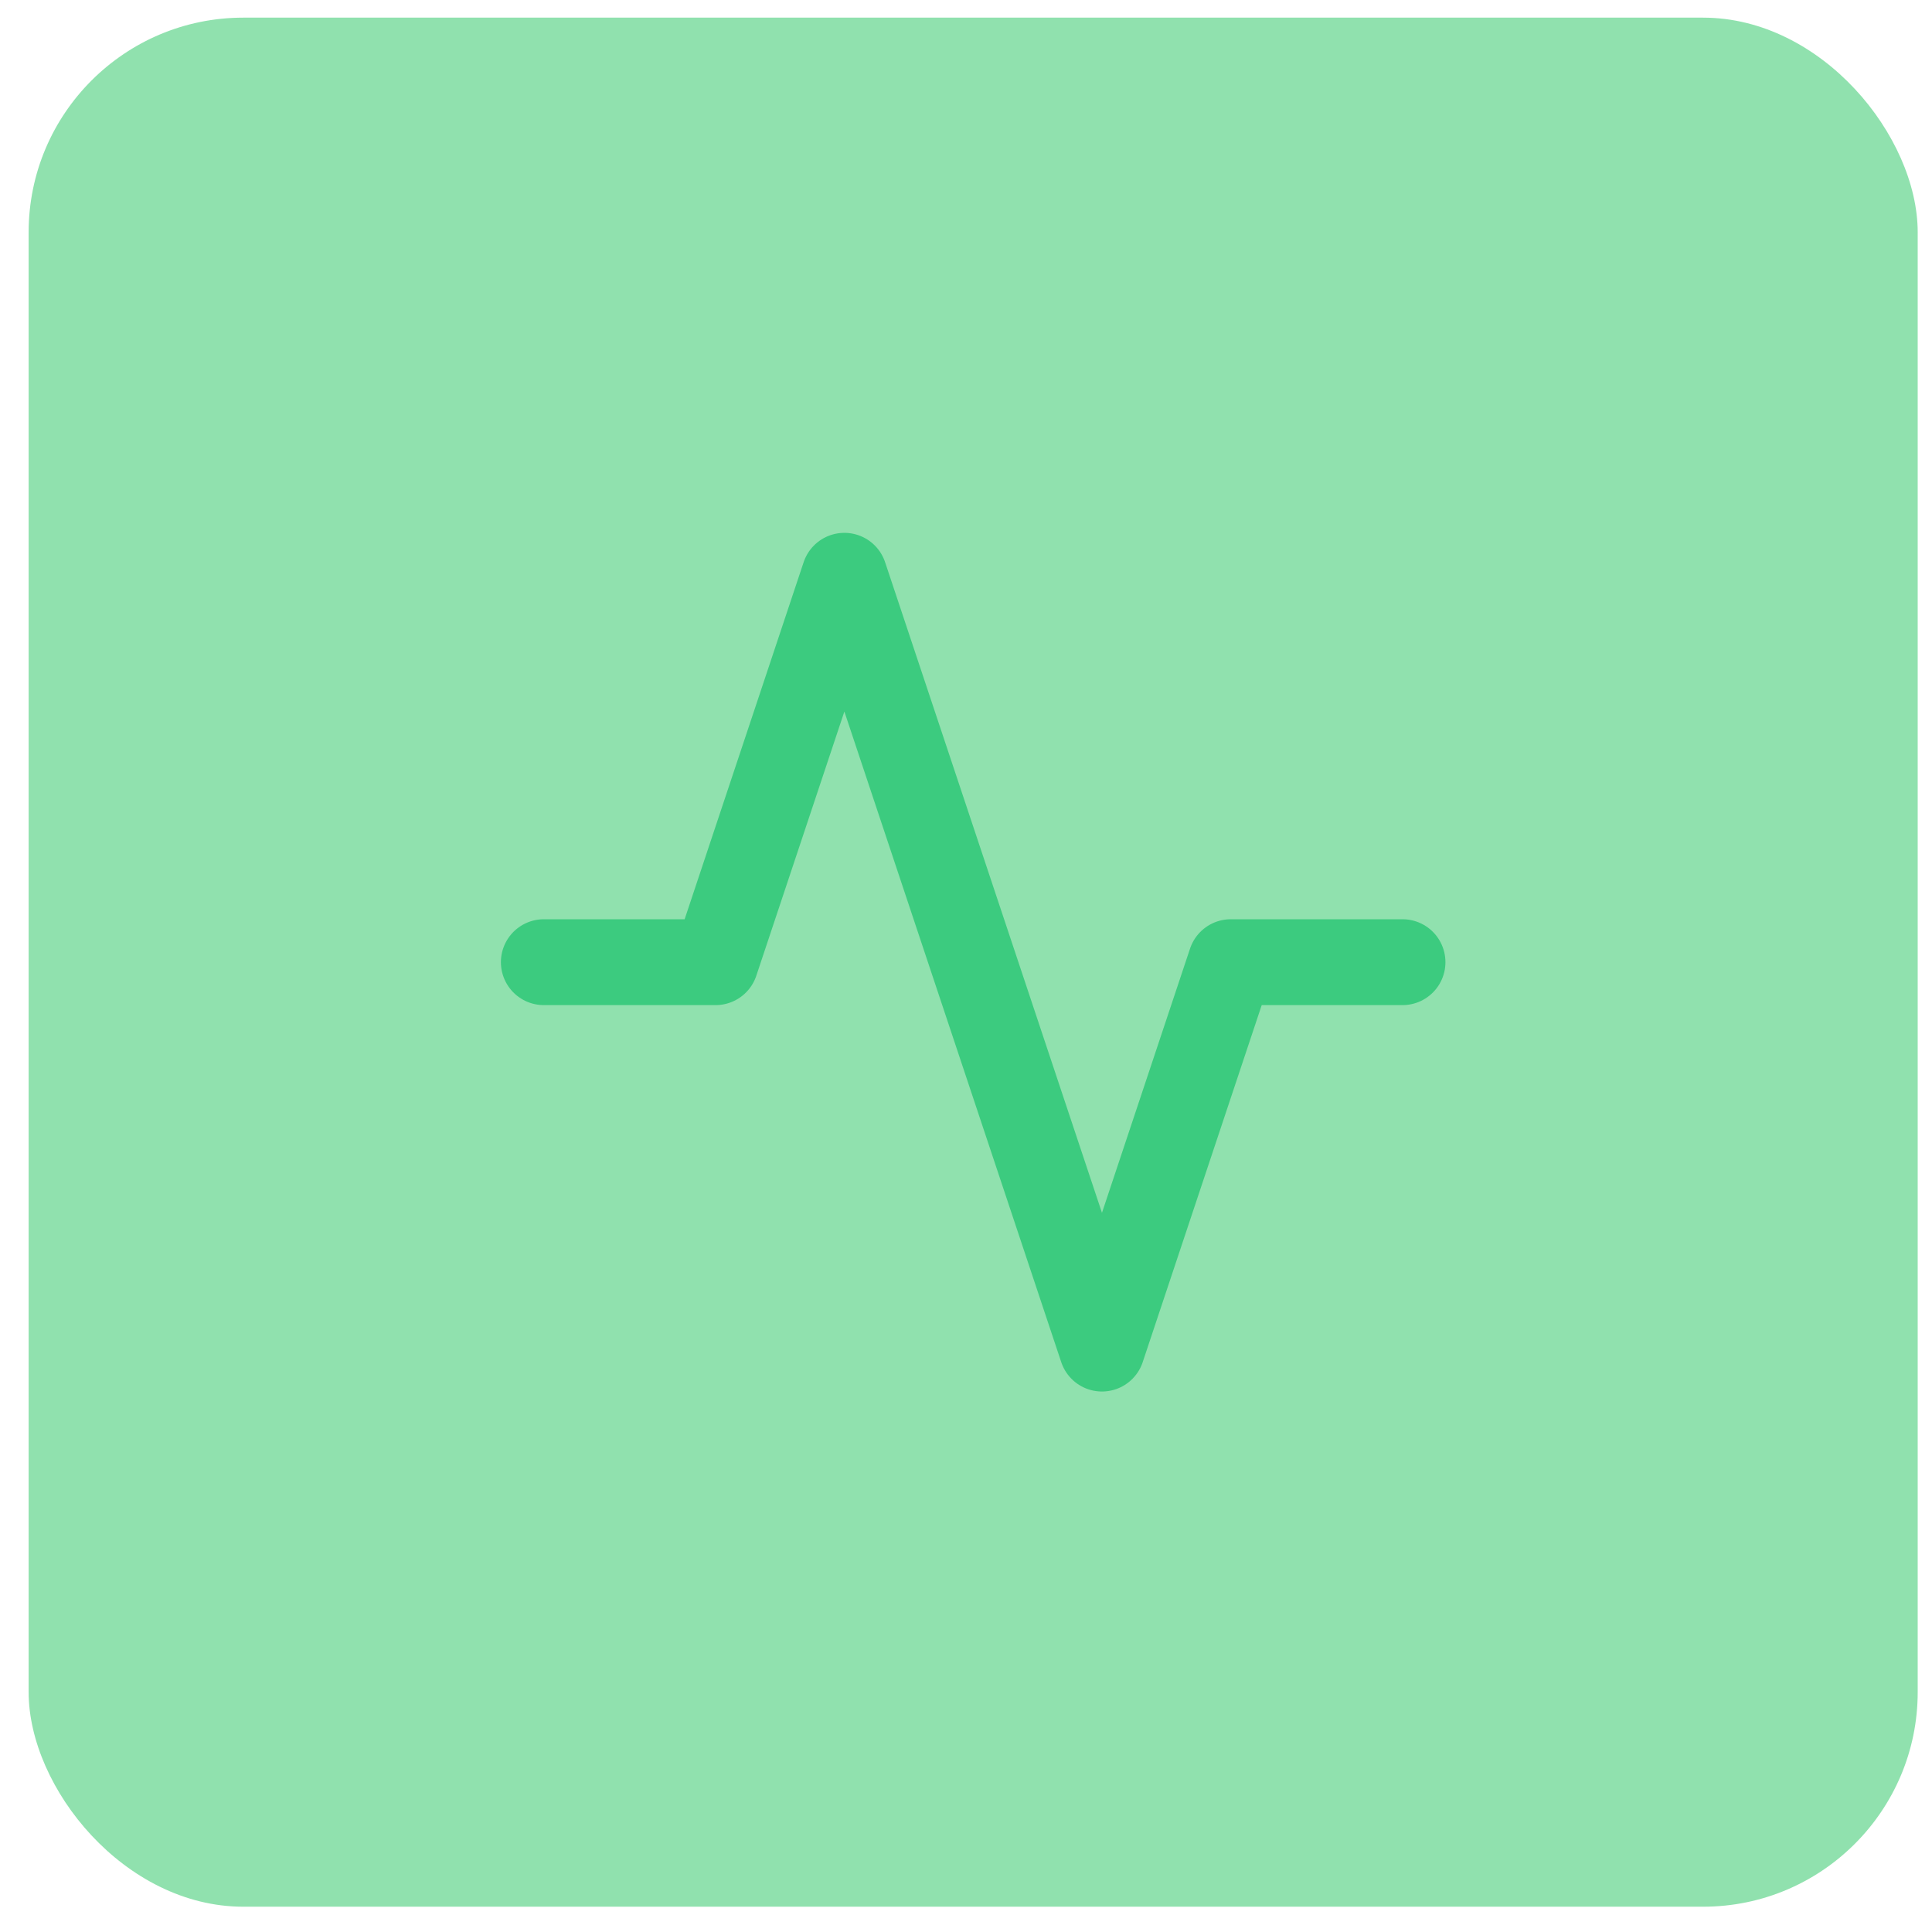 <svg width="45" height="45" viewBox="0 0 45 45" fill="none" xmlns="http://www.w3.org/2000/svg">
<rect x="0.667" y="0.411" width="44" height="44" rx="5" fill="#22C55E" fill-opacity="0.5"/>
<path d="M32.667 22.411H28.667L25.667 31.411L19.667 13.411L16.667 22.411H12.667" stroke="#3CCB7F" stroke-width="2" stroke-linecap="round" stroke-linejoin="round"/>
</svg>

